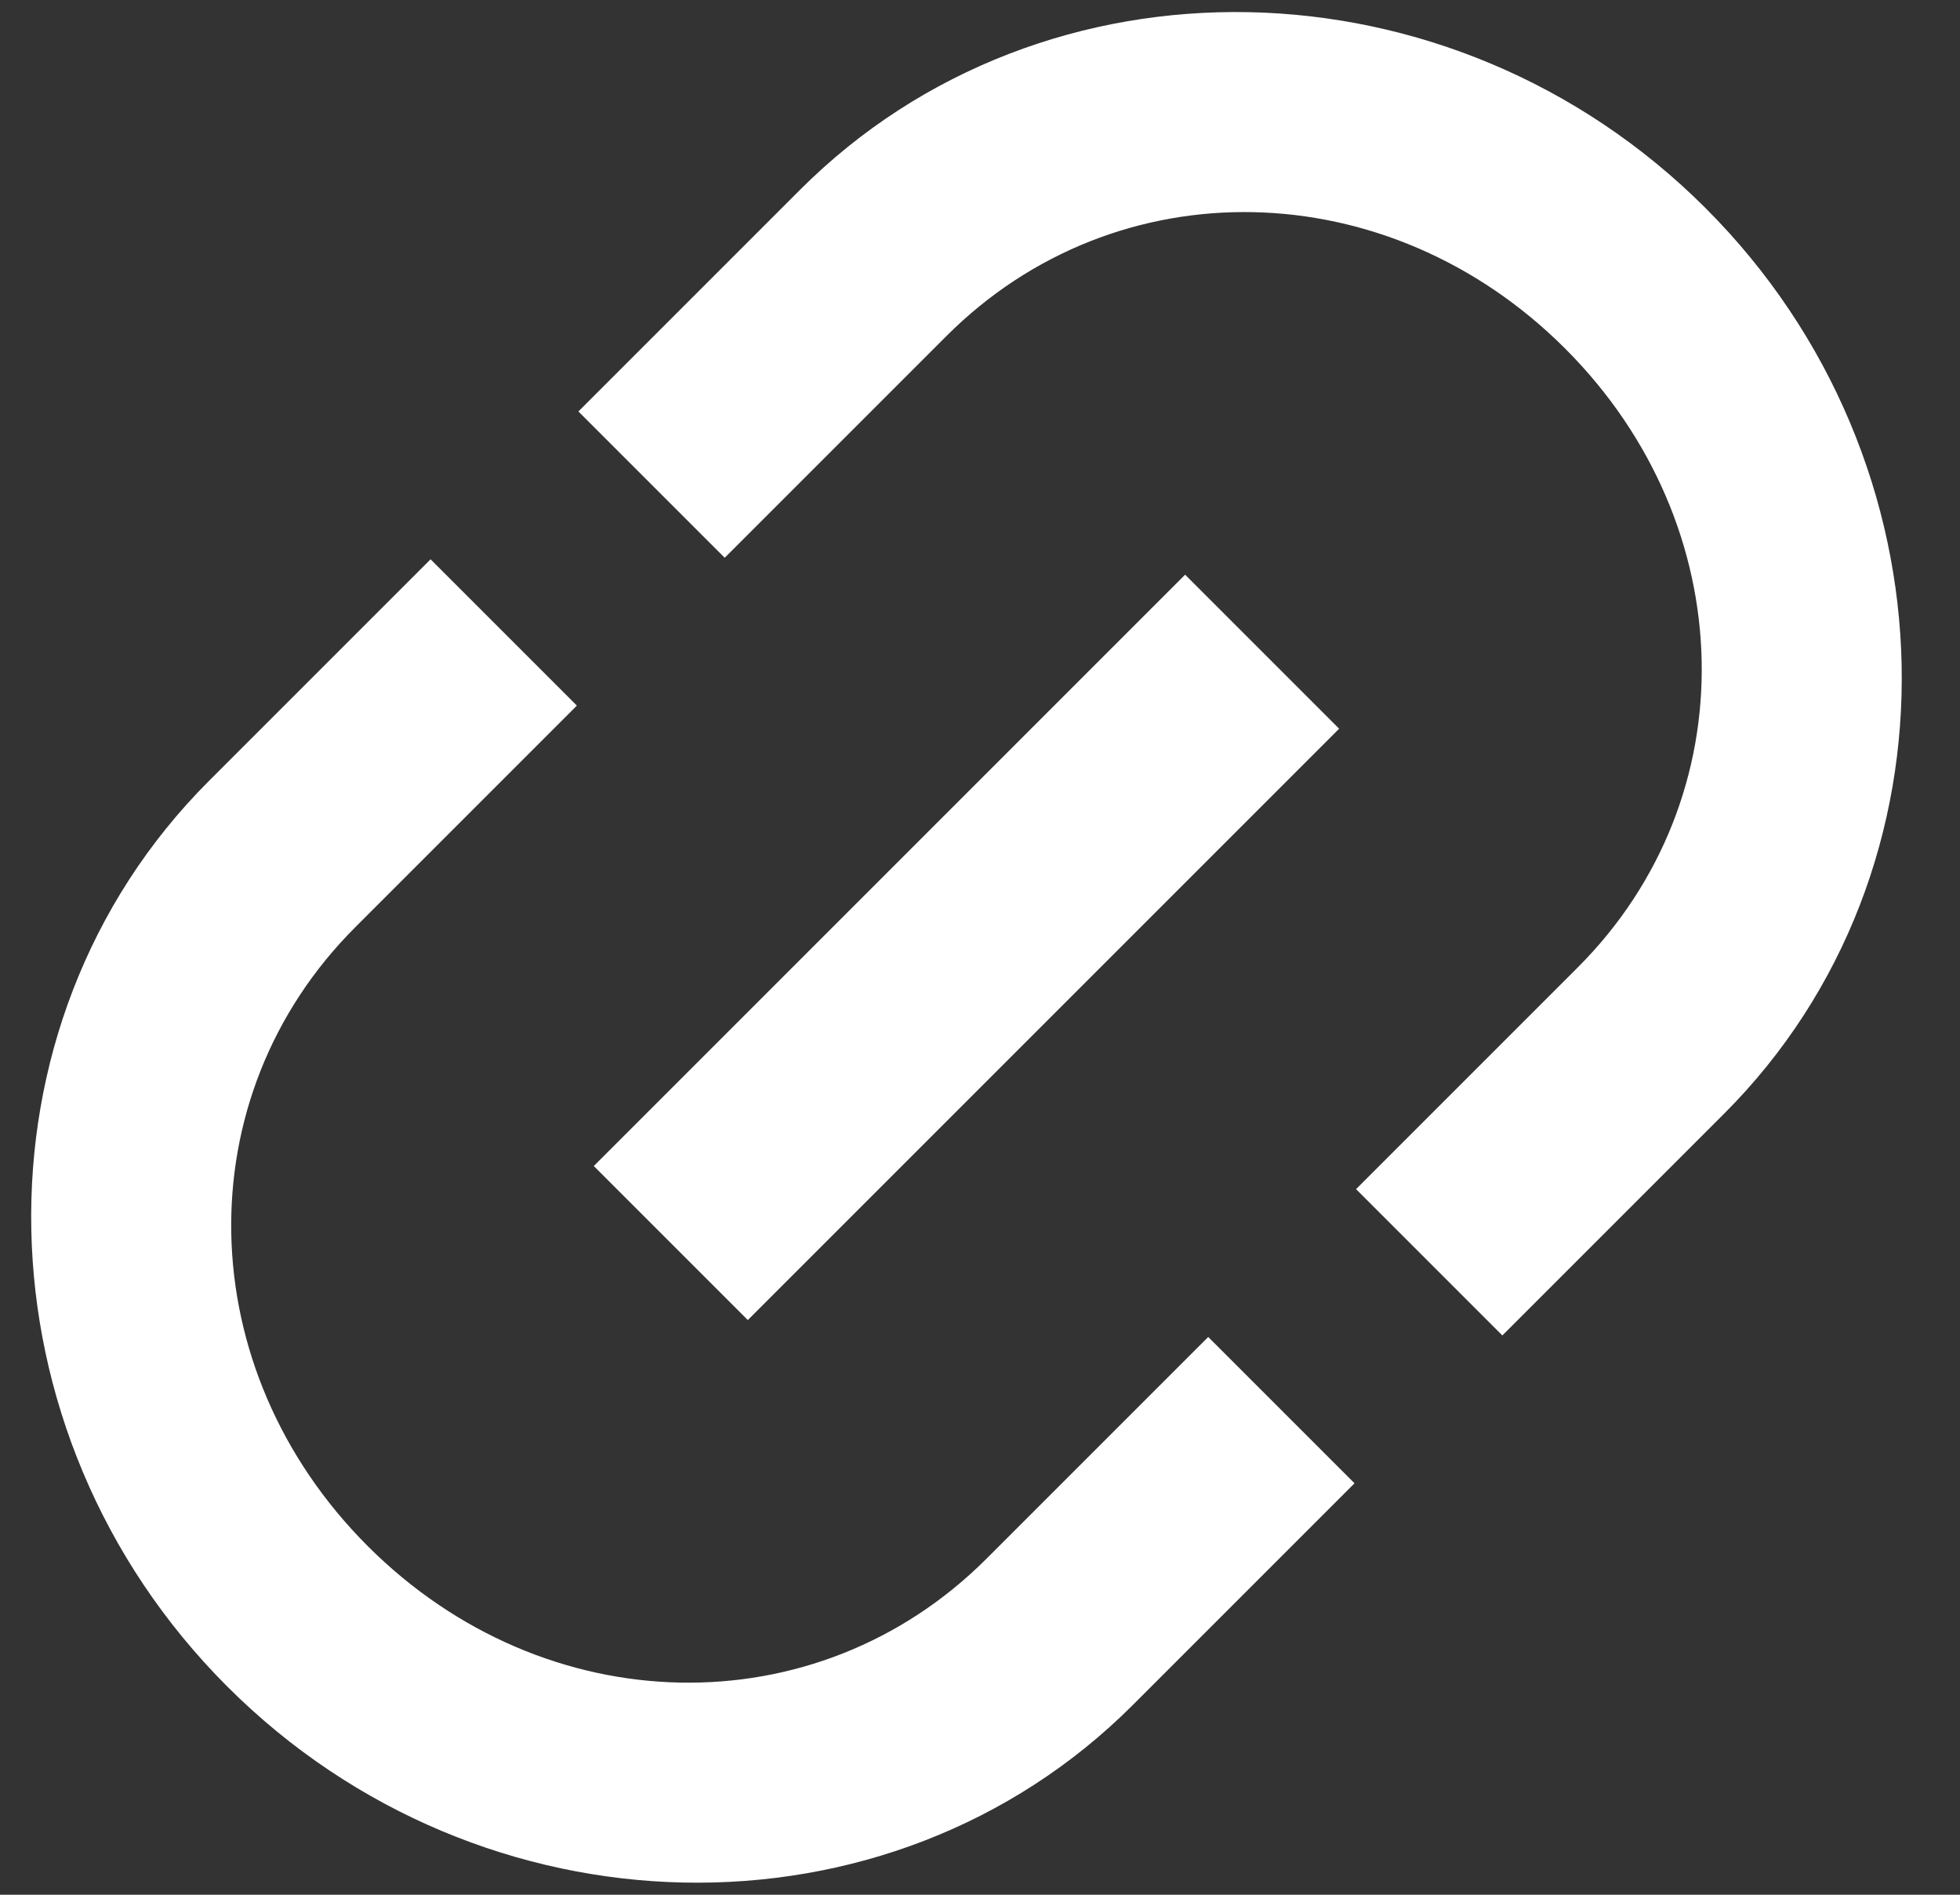 <?xml version="1.0" encoding="UTF-8" standalone="no"?>
<svg width="30px" height="29px" viewBox="0 0 30 29" version="1.1" xmlns="http://www.w3.org/2000/svg" xmlns:xlink="http://www.w3.org/1999/xlink" xmlns:sketch="http://www.bohemiancoding.com/sketch/ns">
    <rect x="0" y="0" width="30" height="29" fill="#333333" stroke="none"/>
    <!-- Generator: Sketch 3.2.2 (9983) - http://www.bohemiancoding.com/sketch -->
    <title>matches</title>
    <desc>Created with Sketch.</desc>
    <defs></defs>
    <g id="Page-1" stroke="none" stroke-width="1" fill="none" fill-rule="evenodd" sketch:type="MSPage">
        <g id="Home-Page" sketch:type="MSArtboardGroup" transform="translate(-573, -52)" fill="#FFFFFF">
            <g id="Header" sketch:type="MSLayerGroup">
                <g id="matches" transform="translate(588.5, 66.5) rotate(-45) translate(-588.5, -66.5) translate(572, 56)" sketch:type="MSShapeGroup">
                    <path d="M9.6,11.667 L22.4,11.667 L22.4,8.333 L9.6,8.333 L9.6,11.667 L9.6,11.667 Z M3.04,10 C3.04,6.167 5.92,3.167 9.6,3.167 L14.4,3.167 L14.4,1.13686838e-13 L9.6,1.13686838e-13 C4.32,1.13686838e-13 2.27373675e-13,4.5 2.27373675e-13,10 C2.27373675e-13,15.5 4.32,20 9.6,20 L14.4,20 L14.4,16.833 L9.6,16.833 C5.92,16.833 3.04,13.833 3.04,10 L3.04,10 Z M22.4,1.13686838e-13 L17.6,1.13686838e-13 L17.6,3.167 L22.4,3.167 C26.08,3.167 28.96,6.167 28.96,10 C28.96,13.833 26.08,16.833 22.4,16.833 L17.6,16.833 L17.6,20 L22.4,20 C27.68,20 32,15.5 32,10 C32,4.5 27.68,1.13686838e-13 22.4,1.13686838e-13 L22.4,1.13686838e-13 Z" id="Shape"></path>
                </g>
            </g>
        </g>
    </g>
</svg>